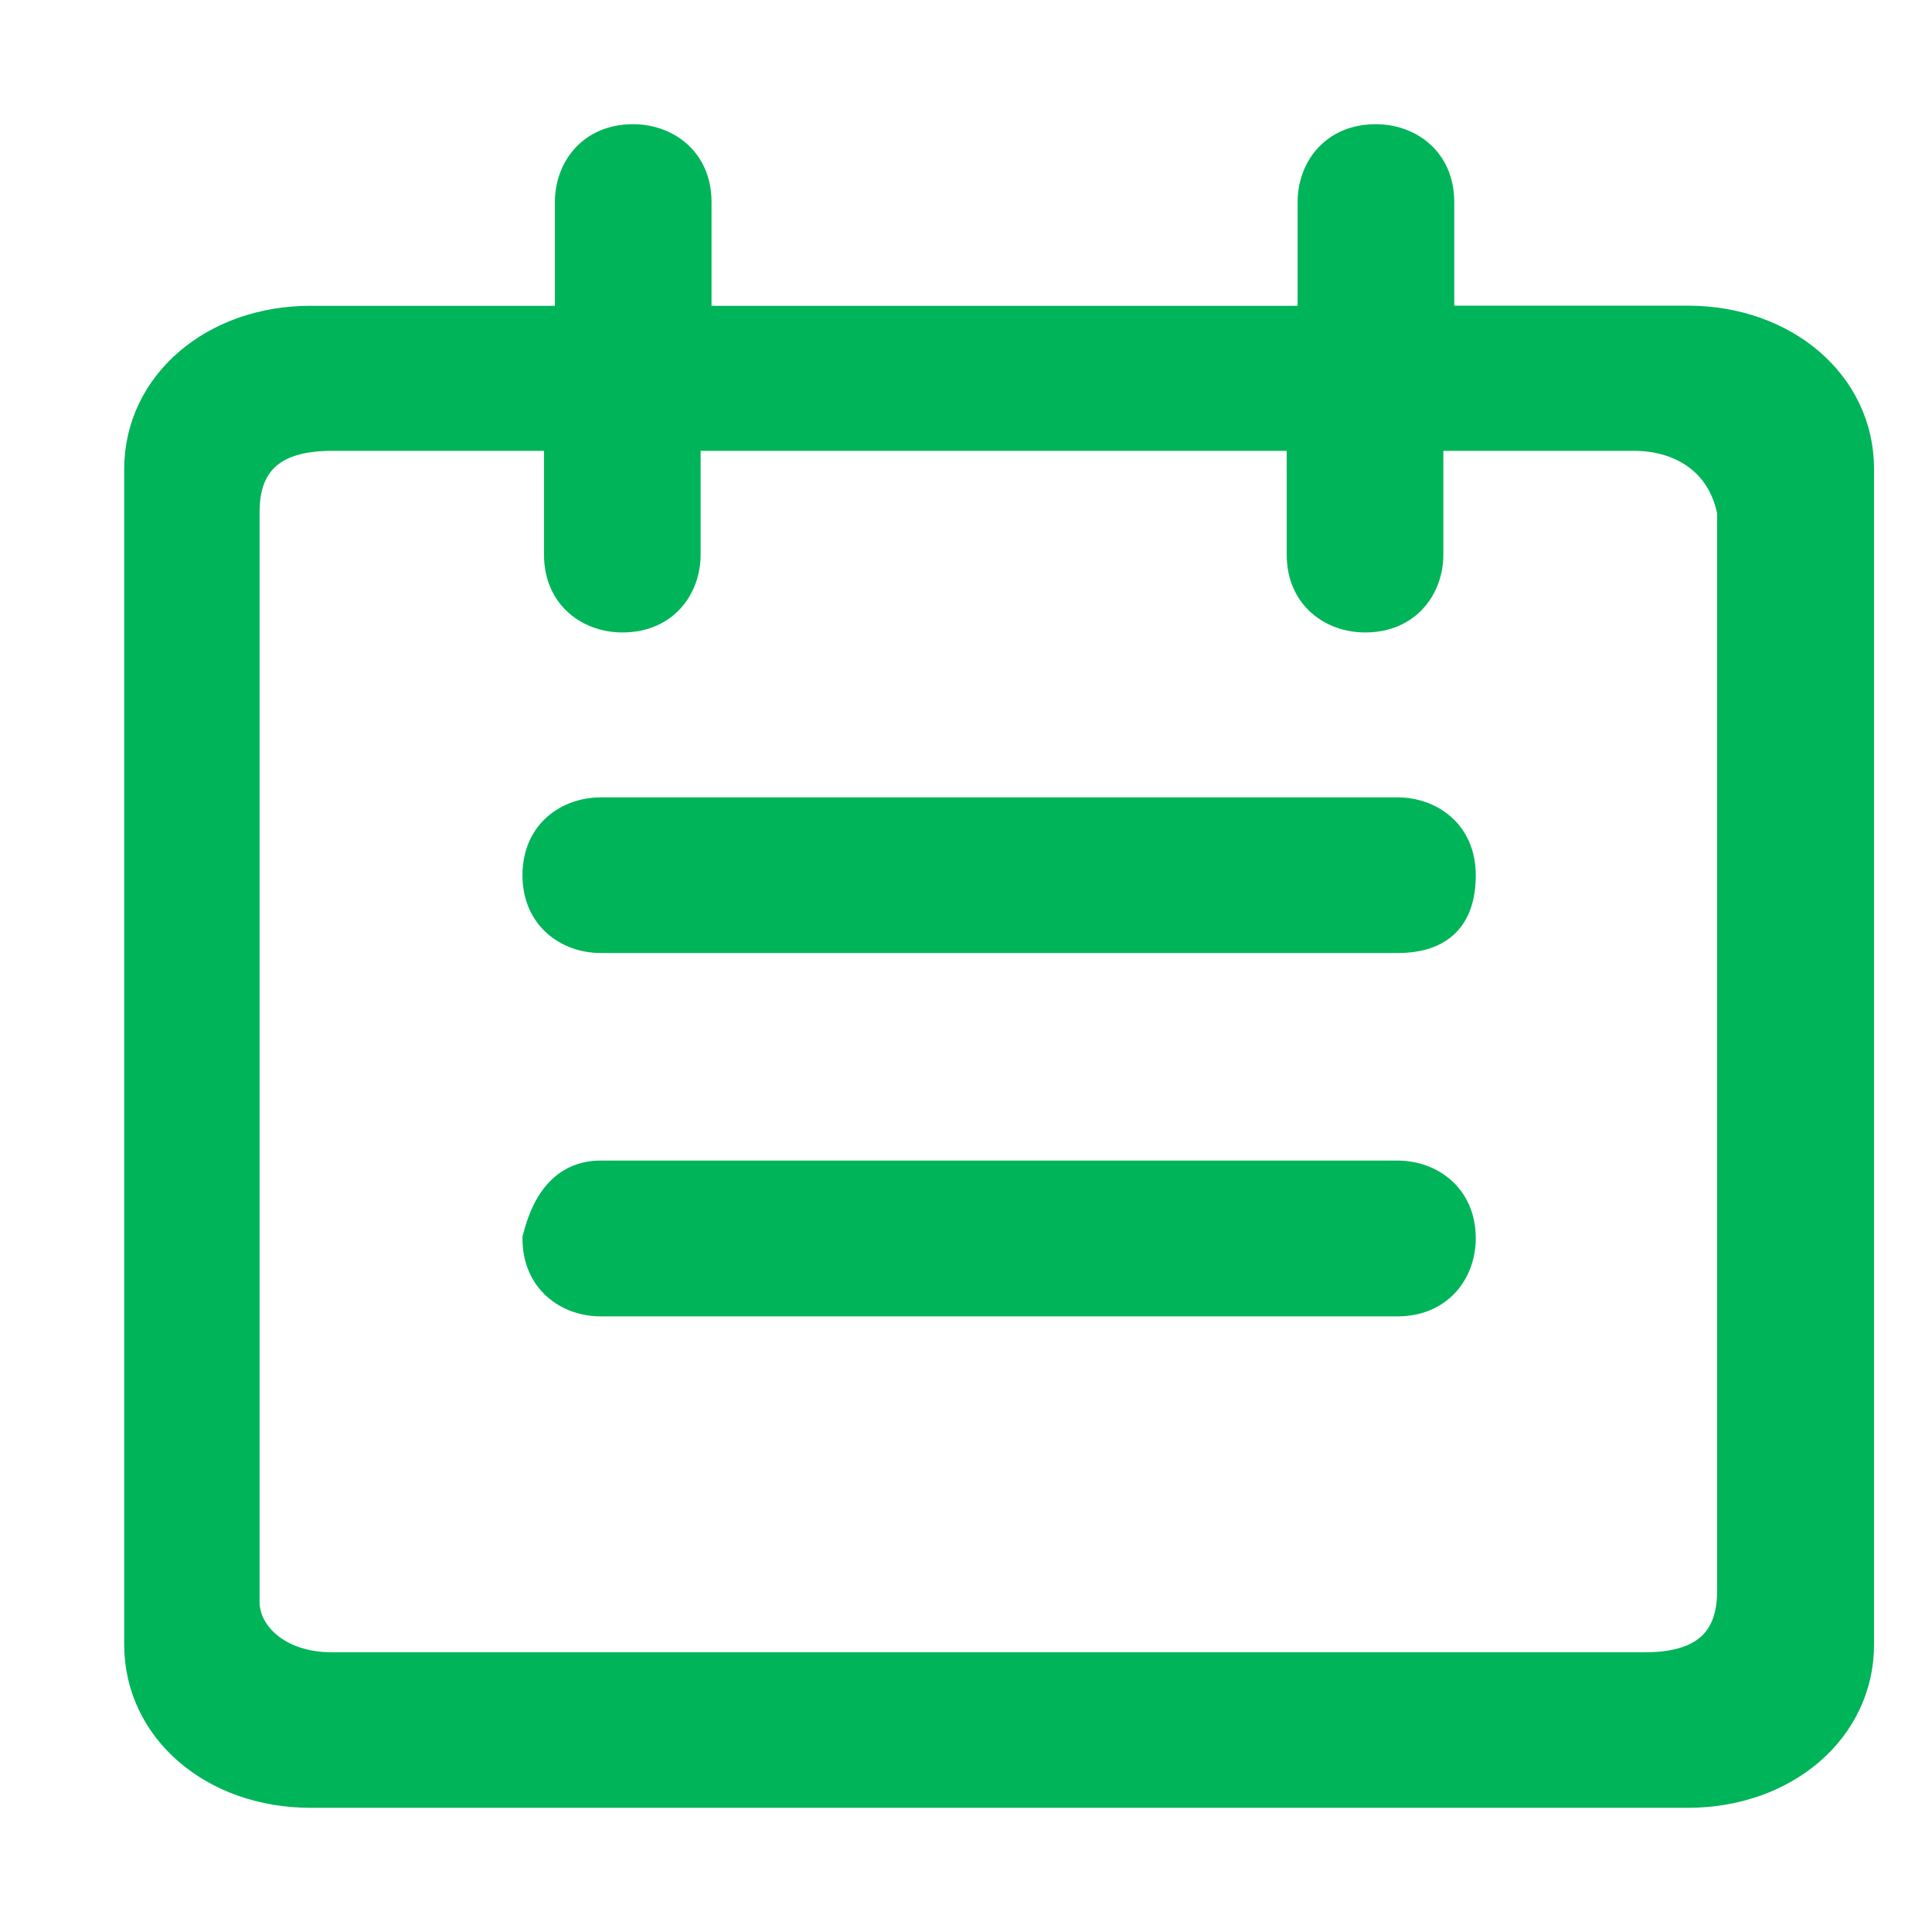 <?xml version="1.0" encoding="UTF-8"?>
<svg width="14px" height="14px" viewBox="0 0 14 14" version="1.1" xmlns="http://www.w3.org/2000/svg" xmlns:xlink="http://www.w3.org/1999/xlink">
    <!-- Generator: Sketch 60.1 (88133) - https://sketch.com -->
    <title>编组</title>
    <desc>Created with Sketch.</desc>
    <g id="汇总" stroke="none" stroke-width="1" fill="none" fill-rule="evenodd">
        <g id="42我的-租赁农场详情（消费者）" transform="translate(-56, -287)" fill="#00B459" fill-rule="nonzero" stroke="#00B459" stroke-width="0.2">
            <g id="编组-24" transform="translate(57, 287)">
                <g id="编组-29">
                    <g id="编组" transform="translate(0, 1)">
                        <path d="M9.359,1.315 L11.231,1.315 C11.934,1.315 12.48,1.779 12.48,2.398 L12.48,10.917 C12.48,11.536 11.934,12 11.231,12 L1.249,12 C0.546,12 0,11.536 0,10.917 L0,2.4 C0,1.781 0.546,1.316 1.249,1.316 L3.121,1.316 L3.121,0.464 C3.121,0.231 3.277,0 3.588,0 C3.823,0 4.056,0.155 4.056,0.464 L4.056,1.316 L8.503,1.316 L8.503,0.464 C8.503,0.231 8.658,0 8.97,0 C9.205,0 9.438,0.155 9.438,0.464 L9.438,1.316 L9.359,1.316 L9.359,1.315 Z M9.359,2.167 L9.359,3.019 C9.359,3.252 9.203,3.483 8.892,3.483 C8.657,3.483 8.424,3.328 8.424,3.019 L8.424,2.167 L3.977,2.167 L3.977,3.019 C3.977,3.252 3.822,3.483 3.51,3.483 C3.275,3.483 3.042,3.328 3.042,3.019 L3.042,2.167 L1.404,2.167 C1.014,2.167 0.781,2.322 0.781,2.709 L0.781,10.608 C0.781,10.841 1.015,11.073 1.404,11.073 L10.92,11.073 C11.31,11.073 11.543,10.918 11.543,10.53 L11.543,2.709 C11.465,2.322 11.153,2.167 10.841,2.167 L9.359,2.167 Z M3.354,4.878 L9.126,4.878 C9.361,4.878 9.594,5.032 9.594,5.342 C9.594,5.651 9.438,5.806 9.126,5.806 L3.354,5.806 C3.119,5.806 2.886,5.651 2.886,5.342 C2.886,5.032 3.119,4.878 3.354,4.878 Z M3.354,7.51 L9.126,7.51 C9.361,7.51 9.594,7.665 9.594,7.974 C9.594,8.207 9.438,8.439 9.126,8.439 L3.354,8.439 C3.119,8.439 2.886,8.284 2.886,7.974 C2.963,7.665 3.119,7.51 3.354,7.51 Z" id="形状"></path>
                    </g>
                </g>
            </g>
        </g>
    </g>
</svg>